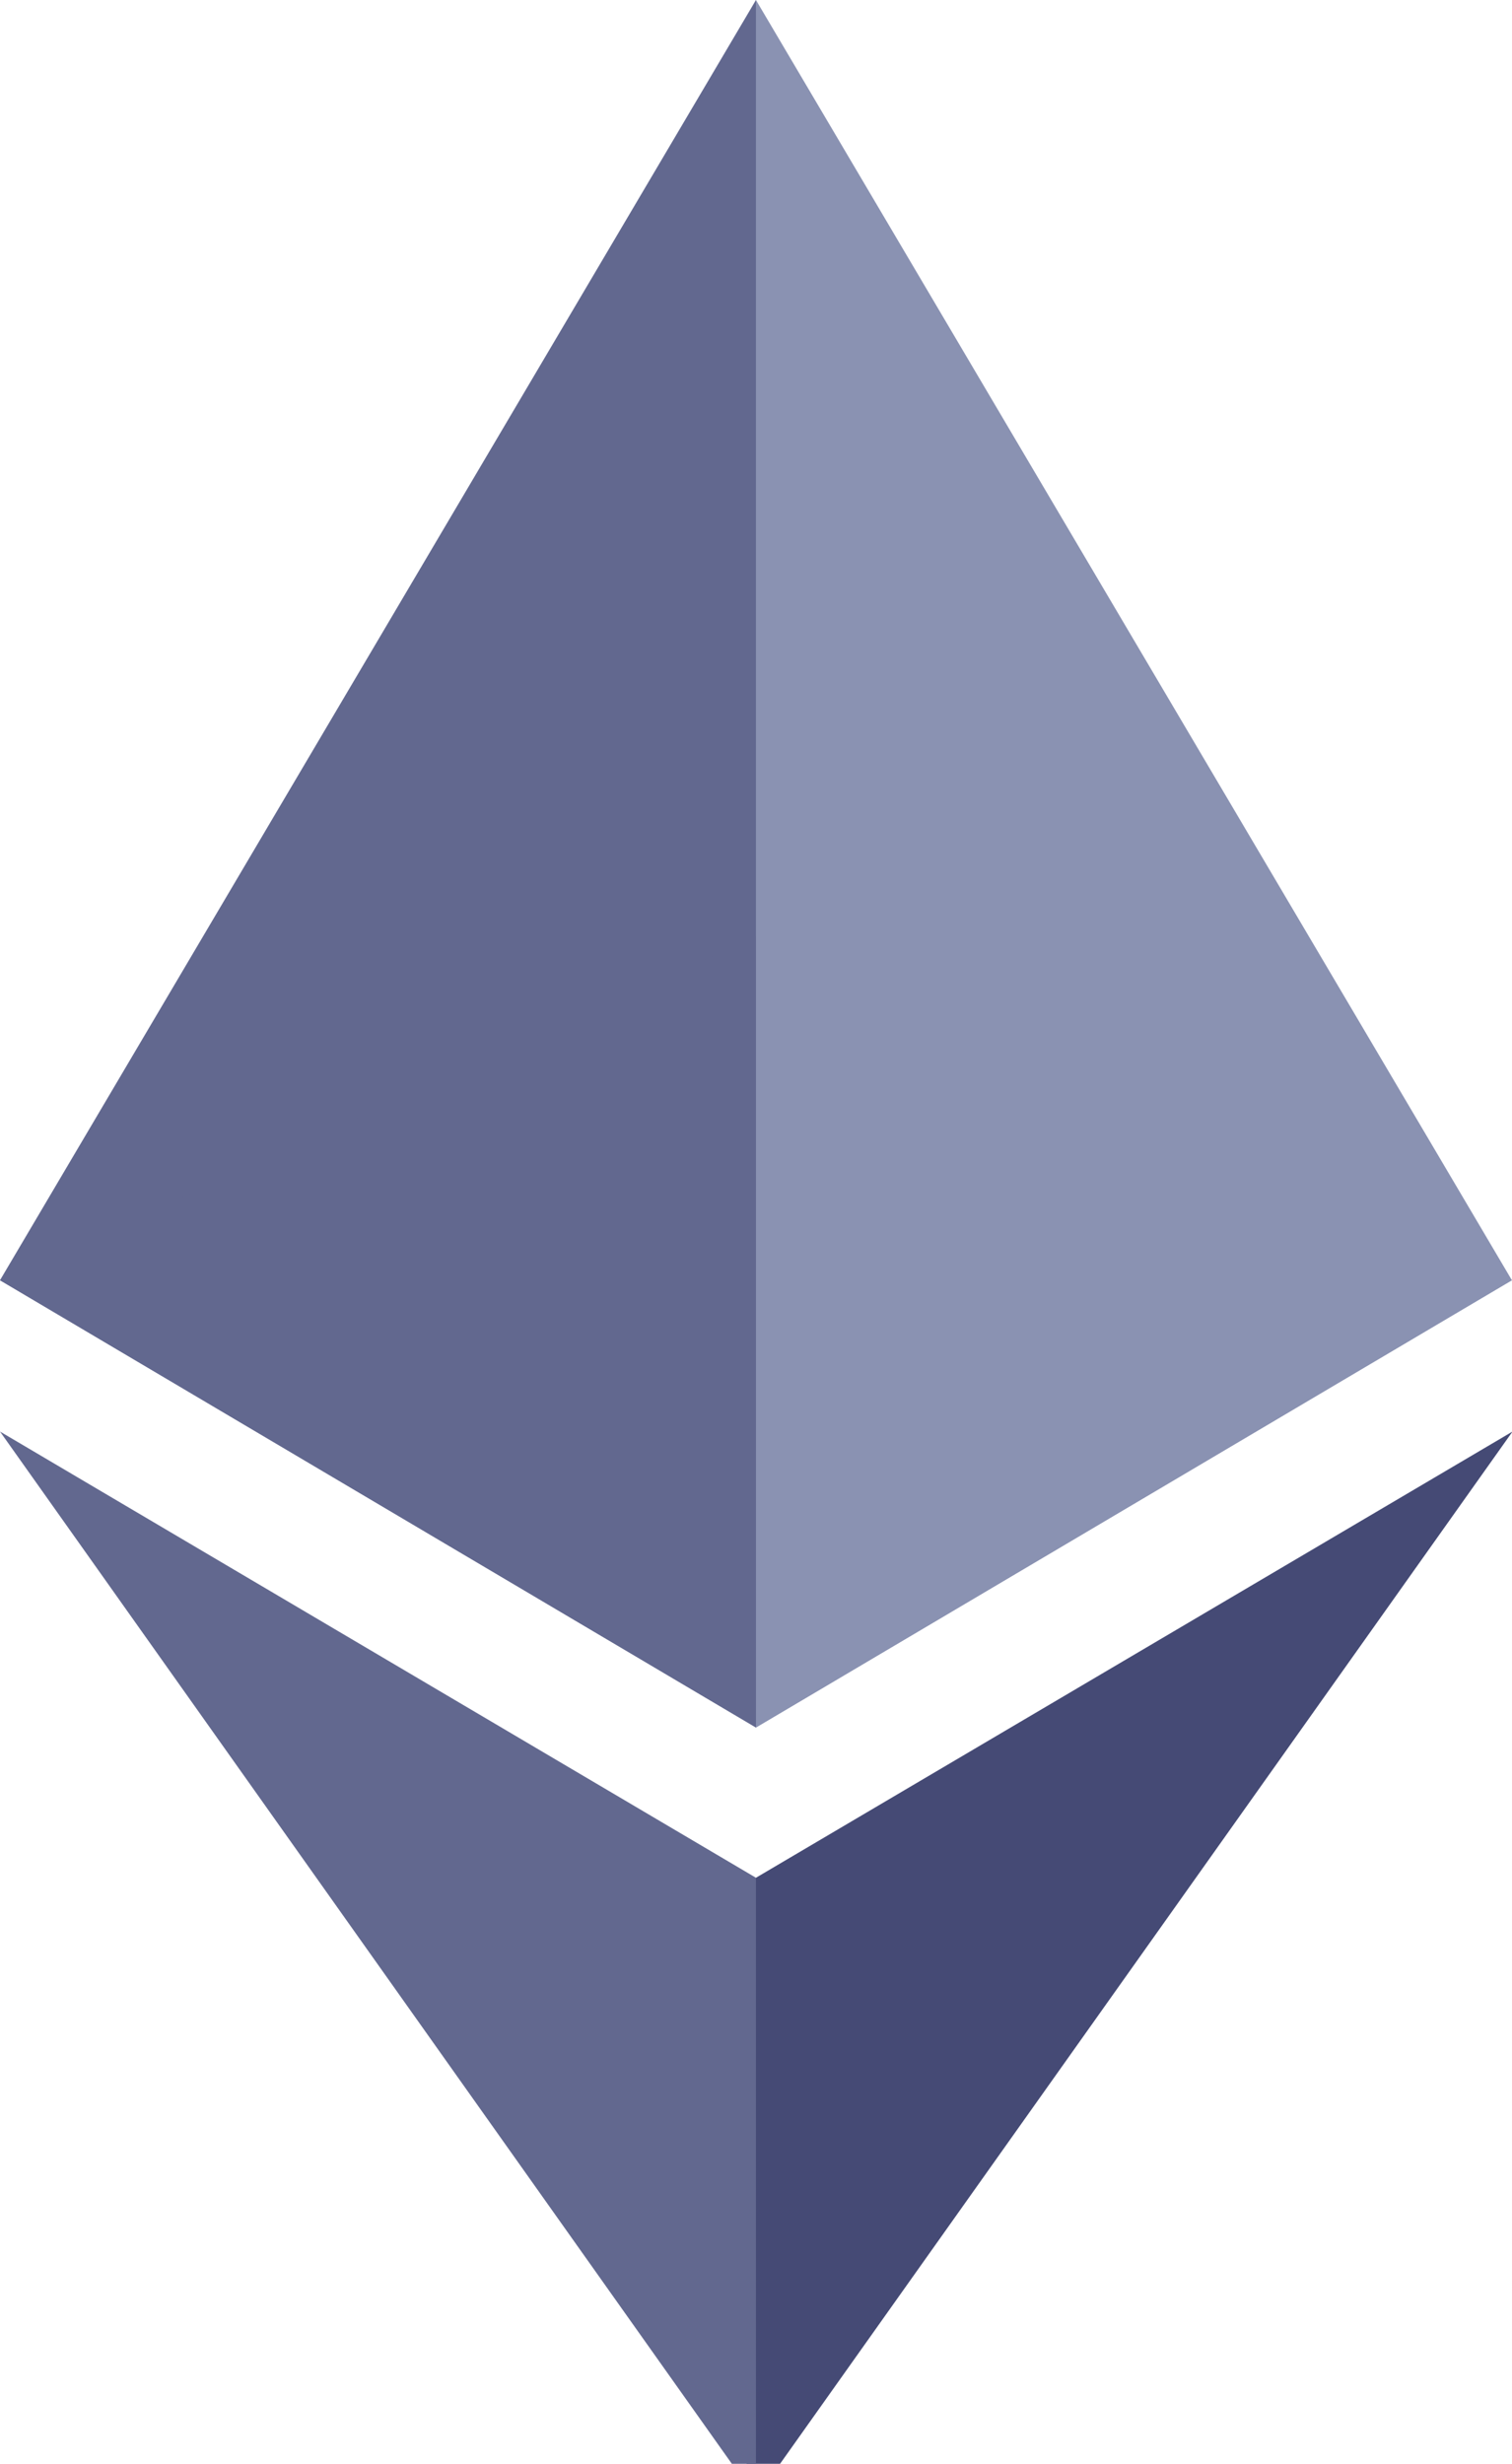 <svg xmlns="http://www.w3.org/2000/svg" width="1535" height="2500" viewBox="0 0 1535 2500" fill="none">
  <path fill="#8A92B2" d="M767.448 0l-9.913 33.648v1709.316l9.913 9.91 767.448-453.824z"/>
  <path fill="#62688F" d="M767.448 0L0 1299.05l767.448 453.824V931.963z"/>
  <path fill="#454A75" d="M767.448 1905.349l-9.458 11.541v590.069l9.458 27.541 768.091-1081.923z"/>
  <path fill="#62688F" d="M767.448 2534.5V1905.349L0 1452.577z"/>
  <path fill="#8A92B2" d="M767.448 1752.874l767.448-453.824-767.448-349.087z"/>
  <path fill="#62688F" d="M0 1299.05l767.448 453.824V949.963z"/>
</svg>

